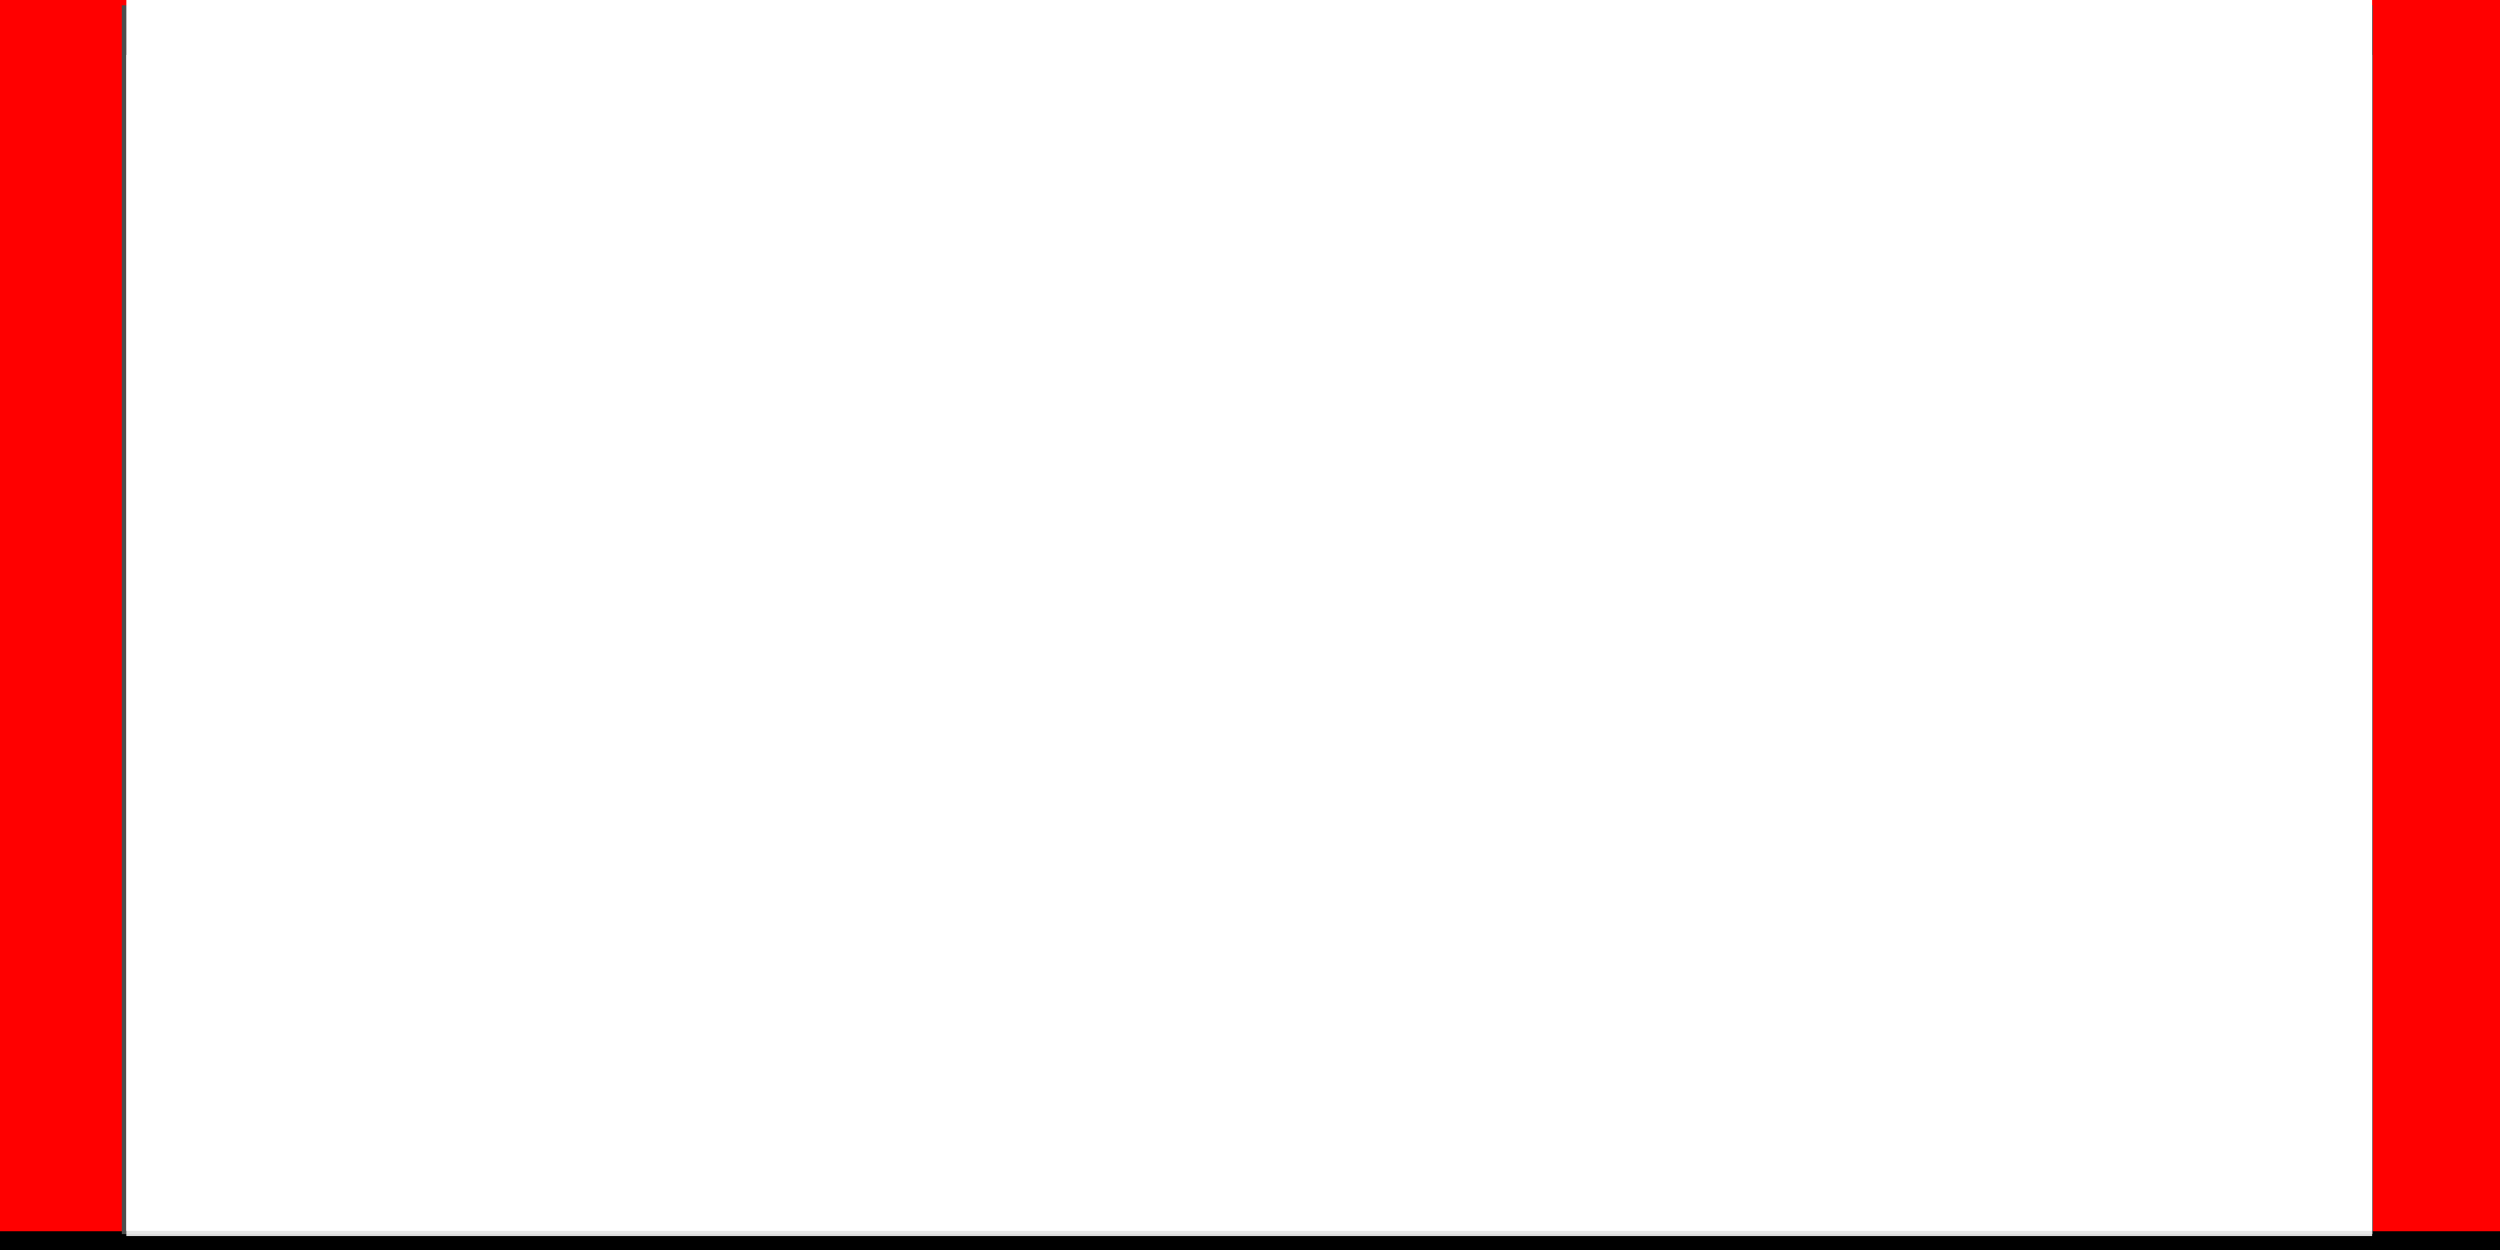 <?xml version="1.0" encoding="UTF-8" standalone="no"?>
<!-- Copyright (c) 2005 by Interactive Network Technologies, Inc. -->

<svg
   xmlns:dc="http://purl.org/dc/elements/1.1/"
   xmlns:cc="http://creativecommons.org/ns#"
   xmlns:rdf="http://www.w3.org/1999/02/22-rdf-syntax-ns#"
   xmlns:svg="http://www.w3.org/2000/svg"
   xmlns="http://www.w3.org/2000/svg"
   xmlns:xlink="http://www.w3.org/1999/xlink"
   xmlns:sodipodi="http://sodipodi.sourceforge.net/DTD/sodipodi-0.dtd"
   xmlns:inkscape="http://www.inkscape.org/namespaces/inkscape"
   x="-50%"
   y="0%"
   width="100%"
   height="100%"
   viewBox="-100 0 200 100"
   preserveAspectRatio="none"
   version="1.1"
   id="svg2"
   inkscape:version="0.47 r22583"
   sodipodi:docname="liner.svg">
  <rect x="-100" y="0" width="200" height="100" fill="#333333" stroke="none"/>
  <defs
     id="defs10">
    <linearGradient
       id="linearGradient5173"
       inkscape:collect="always">
      <stop
         id="stop5175"
         offset="0"
         style="stop-color:#ffffff;stop-opacity:1;" />
      <stop
         id="stop5177"
         offset="1"
         style="stop-color:#ffffff;stop-opacity:0;" />
    </linearGradient>
    <inkscape:perspective
       sodipodi:type="inkscape:persp3d"
       inkscape:vp_x="0 : 50 : 1"
       inkscape:vp_y="0 : 1000 : 0"
       inkscape:vp_z="200 : 50 : 1"
       inkscape:persp3d-origin="100 : 33.333333 : 1"
       id="perspective14" />
    <inkscape:perspective
       id="perspective2837"
       inkscape:persp3d-origin="0.5 : 0.33333333 : 1"
       inkscape:vp_z="1 : 0.5 : 1"
       inkscape:vp_y="0 : 1000 : 0"
       inkscape:vp_x="0 : 0.5 : 1"
       sodipodi:type="inkscape:persp3d" />
    <linearGradient
       x1="0"
       x2="0.5"
       id="Gradient"
       spreadMethod="reflect"
       gradientUnits="objectBoundingBox">
      <stop
         offset="5%"
         stop-color="rgb(165, 165, 165)"
         id="stop9" />
      <stop
         offset="95%"
         stop-color="rgb(250, 250, 250)"
         id="stop11" />
    </linearGradient>
    <inkscape:perspective
       id="perspective2931"
       inkscape:persp3d-origin="0.5 : 0.33333333 : 1"
       inkscape:vp_z="1 : 0.5 : 1"
       inkscape:vp_y="0 : 1000 : 0"
       inkscape:vp_x="0 : 0.5 : 1"
       sodipodi:type="inkscape:persp3d" />
    <linearGradient
       x1="0"
       x2="0.5"
       id="Gradient1"
       spreadMethod="reflect"
       gradientUnits="objectBoundingBox">
      <stop
         offset="5%"
         stop-color="rgb(46,70,112)"
         id="stop9-1" />
      <stop
         offset="95%"
         stop-color="white"
         id="stop11-7" />
    </linearGradient>
    <inkscape:perspective
       id="perspective3682"
       inkscape:persp3d-origin="0.5 : 0.33333333 : 1"
       inkscape:vp_z="1 : 0.5 : 1"
       inkscape:vp_y="0 : 1000 : 0"
       inkscape:vp_x="0 : 0.5 : 1"
       sodipodi:type="inkscape:persp3d" />
    <linearGradient
       inkscape:collect="always"
       xlink:href="#linearGradient5173"
       id="linearGradient5152"
       x1="-57.879"
       y1="49.153"
       x2="89.619"
       y2="49.153"
       gradientUnits="userSpaceOnUse"
       gradientTransform="matrix(0.494,0,0,1,49.15,-0.424)"
       spreadMethod="reflect" />
    <inkscape:perspective
       id="perspective5211"
       inkscape:persp3d-origin="0.5 : 0.33333333 : 1"
       inkscape:vp_z="1 : 0.5 : 1"
       inkscape:vp_y="0 : 1000 : 0"
       inkscape:vp_x="0 : 0.5 : 1"
       sodipodi:type="inkscape:persp3d" />
    <linearGradient
       inkscape:collect="always"
       xlink:href="#linearGradient5173-2"
       id="linearGradient5152-6"
       x1="-90.466"
       y1="49.153"
       x2="89.619"
       y2="49.153"
       gradientUnits="userSpaceOnUse"
       gradientTransform="matrix(0.494,0,0,1,49.15,-0.424)"
       spreadMethod="reflect" />
    <linearGradient
       id="linearGradient5173-2"
       inkscape:collect="always">
      <stop
         id="stop5175-4"
         offset="0"
         style="stop-color:#ffffff;stop-opacity:1;" />
      <stop
         id="stop5177-5"
         offset="1"
         style="stop-color:#ffffff;stop-opacity:0;" />
    </linearGradient>
    <linearGradient
       y2="49.153"
       x2="89.619"
       y1="49.153"
       x1="-90.466"
       spreadMethod="reflect"
       gradientTransform="matrix(0.494,0,0,1,49.15,-0.424)"
       gradientUnits="userSpaceOnUse"
       id="linearGradient5222"
       xlink:href="#linearGradient5173-2"
       inkscape:collect="always" />
  </defs>
  <sodipodi:namedview
     pagecolor="#ffffff"
     bordercolor="#666666"
     borderopacity="1"
     objecttolerance="10"
     gridtolerance="10"
     guidetolerance="10"
     inkscape:pageopacity="0"
     inkscape:pageshadow="2"
     inkscape:window-width="1440"
     inkscape:window-height="838"
     id="namedview8"
     showgrid="false"
     inkscape:zoom="2.36"
     inkscape:cx="85.108629"
     inkscape:cy="49.081178"
     inkscape:window-x="-8"
     inkscape:window-y="-8"
     inkscape:window-maximized="1"
     inkscape:current-layer="svg2" />
  <rect
     x="-100"
     y="0"
     width="200"
     height="100"
     fill="red"
     stroke="red"
     stroke-width="0"
     id="rect4" />
  <rect
     x="-100"
     y="99"
     width="200"
     height="1"
     fill="black"
     stroke="black"
     id="rect6" />
  <rect
     style="fill:#4d4d4d;fill-opacity:1;fill-rule:evenodd;stroke-width:1.858;stroke-linecap:round;stroke-miterlimit:4;stroke-dasharray:none"
     id="rect3672"
     width="180.085"
     height="98.305"
     x="-90.254"
     y="0.424" />
  <path
     style="fill:none;fill-opacity:0.855"
     d="m 10.109,49.521 0,-48.941 89.831,0 89.831,0 0,48.941 0,48.941 -89.831,0 -89.831,0 0,-48.941 z"
     id="path2839"
     transform="translate(-100,0)" />
  <path
     style="fill:#ffffff"
     d="m -89.891,49.097 0,-49.364 89.831,0 89.831,0 0,49.364 0,49.364 -89.831,0 -89.831,0 0,-49.364 z"
     id="path2841" />
  <path
     style="fill:#ffffff;fill-opacity:0.855"
     d="m -89.891,51.639 0,-47.246 89.831,0 89.831,0 0,47.246 0,47.246 -89.831,0 -89.831,0 0,-47.246 z"
     id="path2843" />
</svg>
